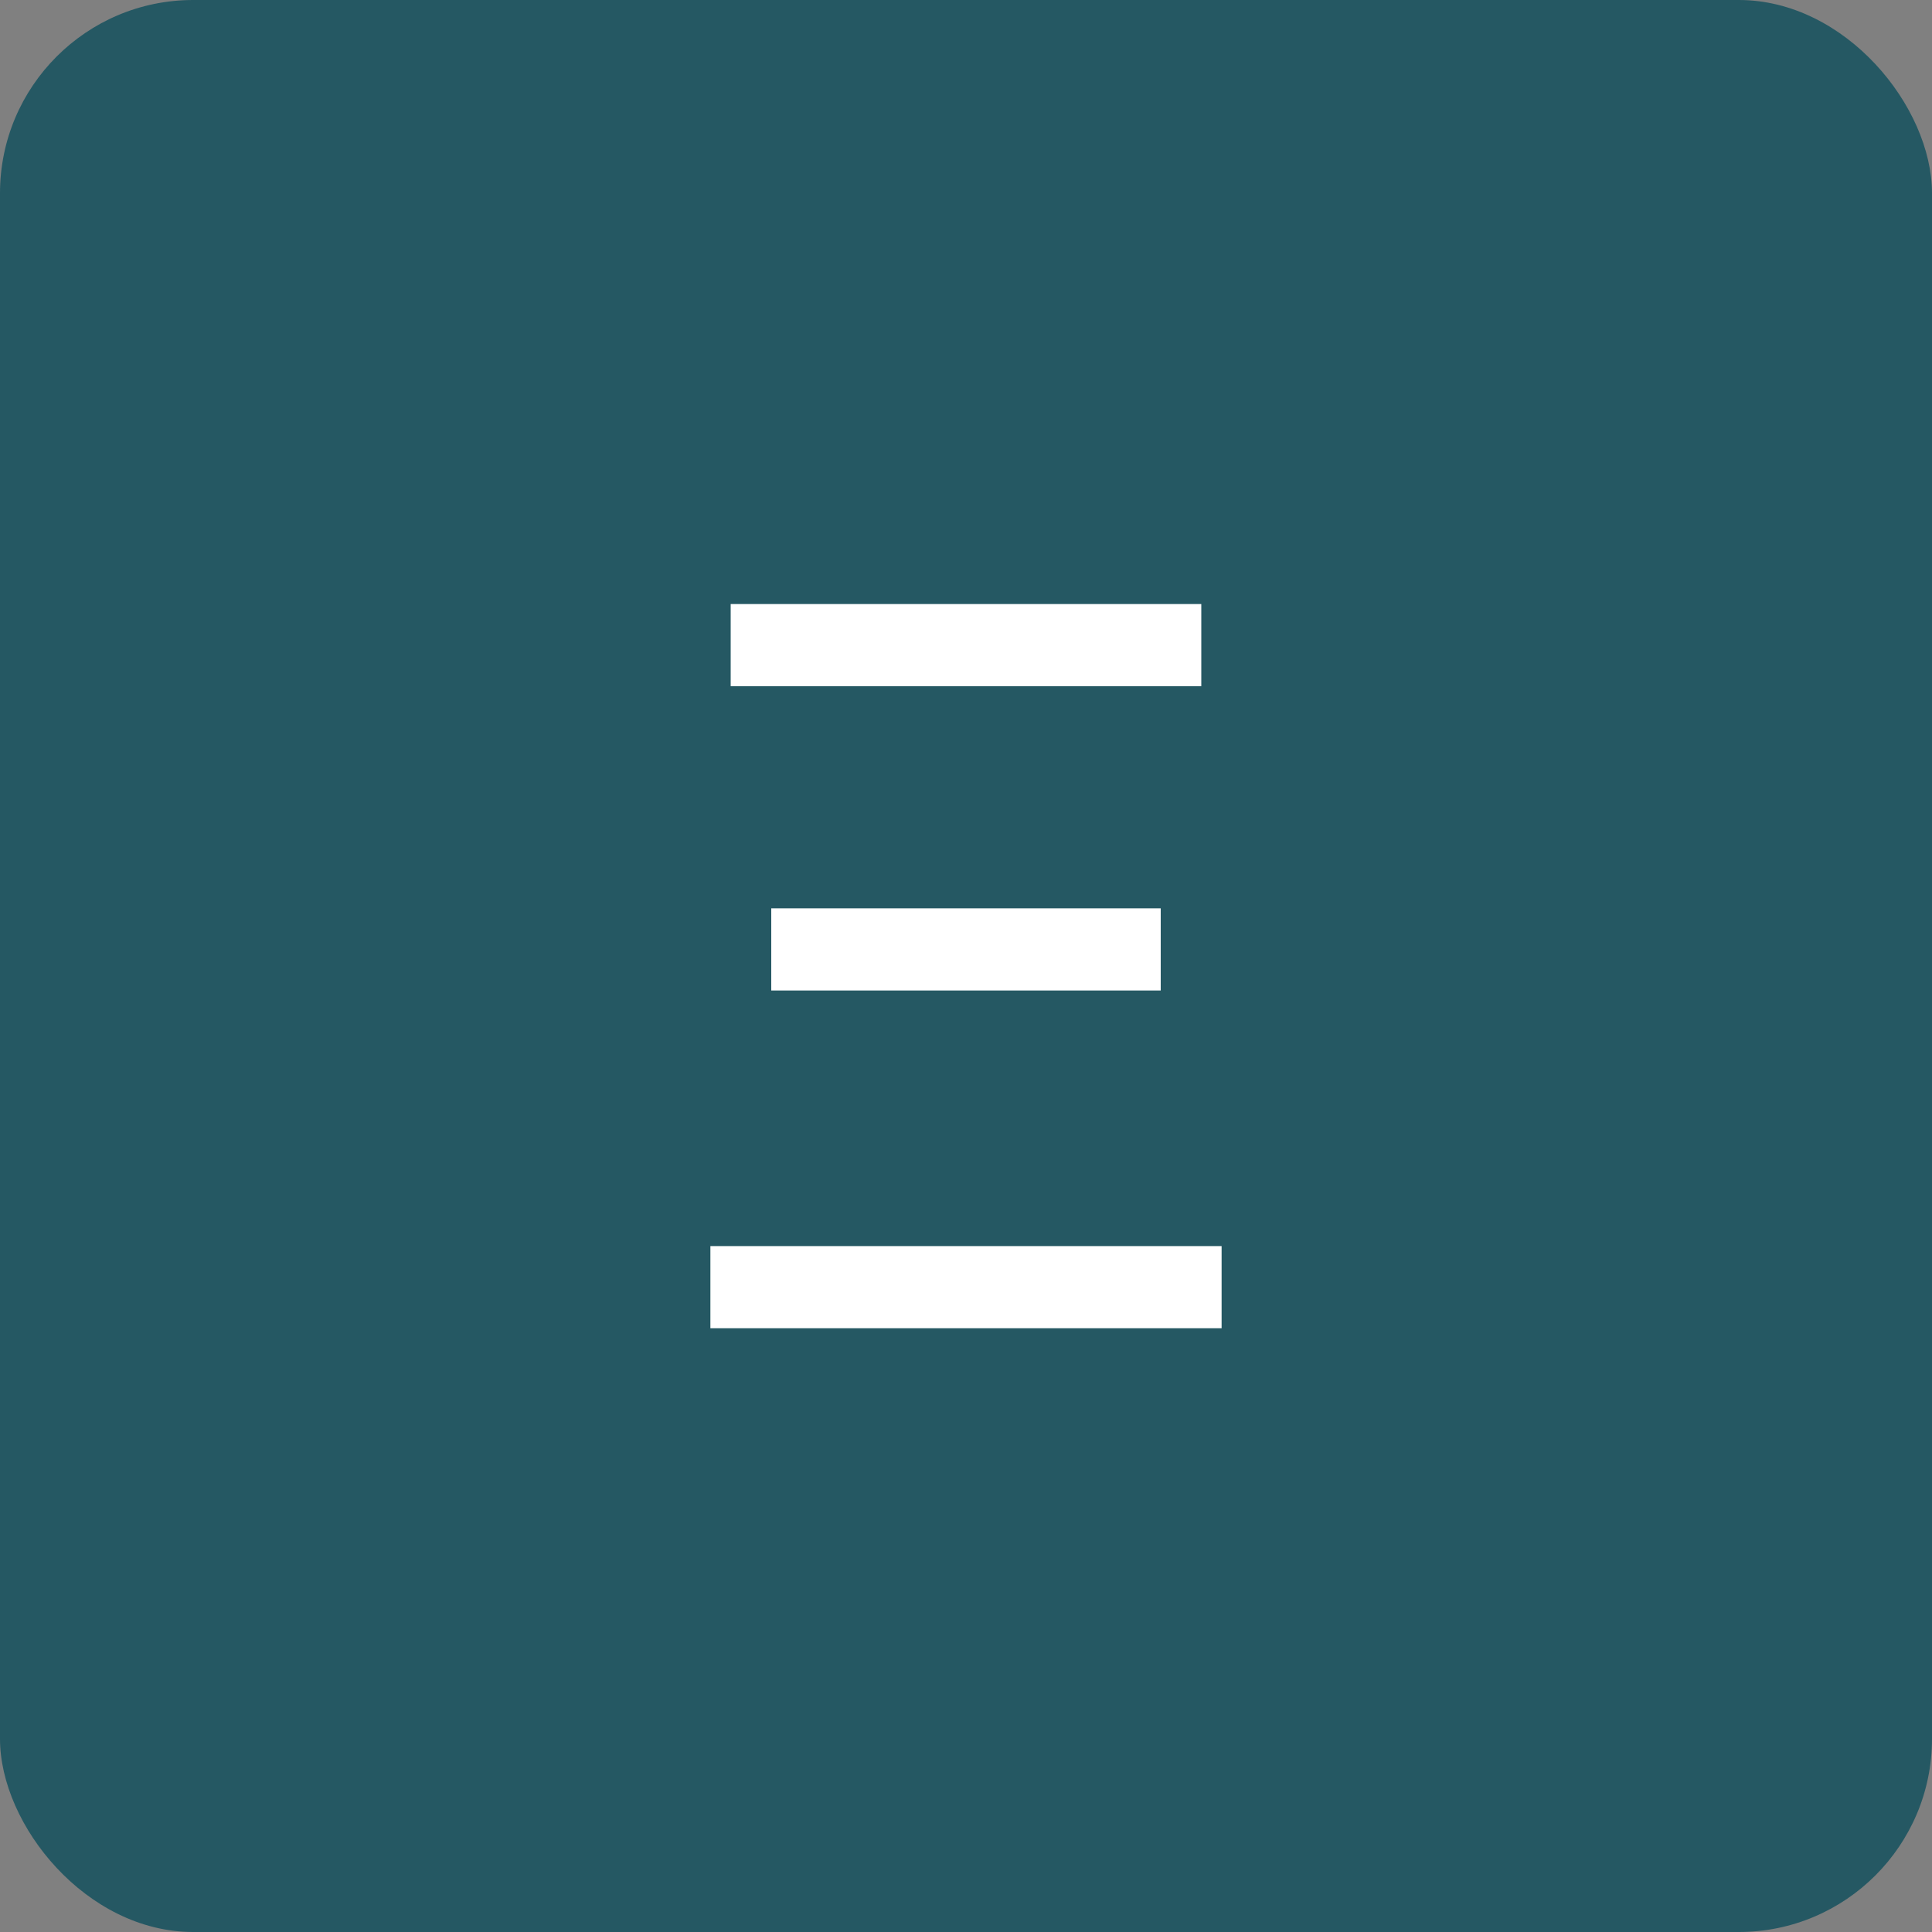 <svg width="80" height="80" viewBox="0 0 80 80" fill="none" xmlns="http://www.w3.org/2000/svg">
<rect x="0" y="0" width="80" height="80" fill="#808080" stroke="none"/>
<rect width="80" height="80" rx="8" fill="#255863"/>
<path d="M29.416 55V51.598H50.584V55H29.416ZM31.936 41.014V37.612H48.063V41.014H31.936ZM30.256 28.414V25.012H49.743V28.414H30.256Z" fill="white"/>
</svg>
